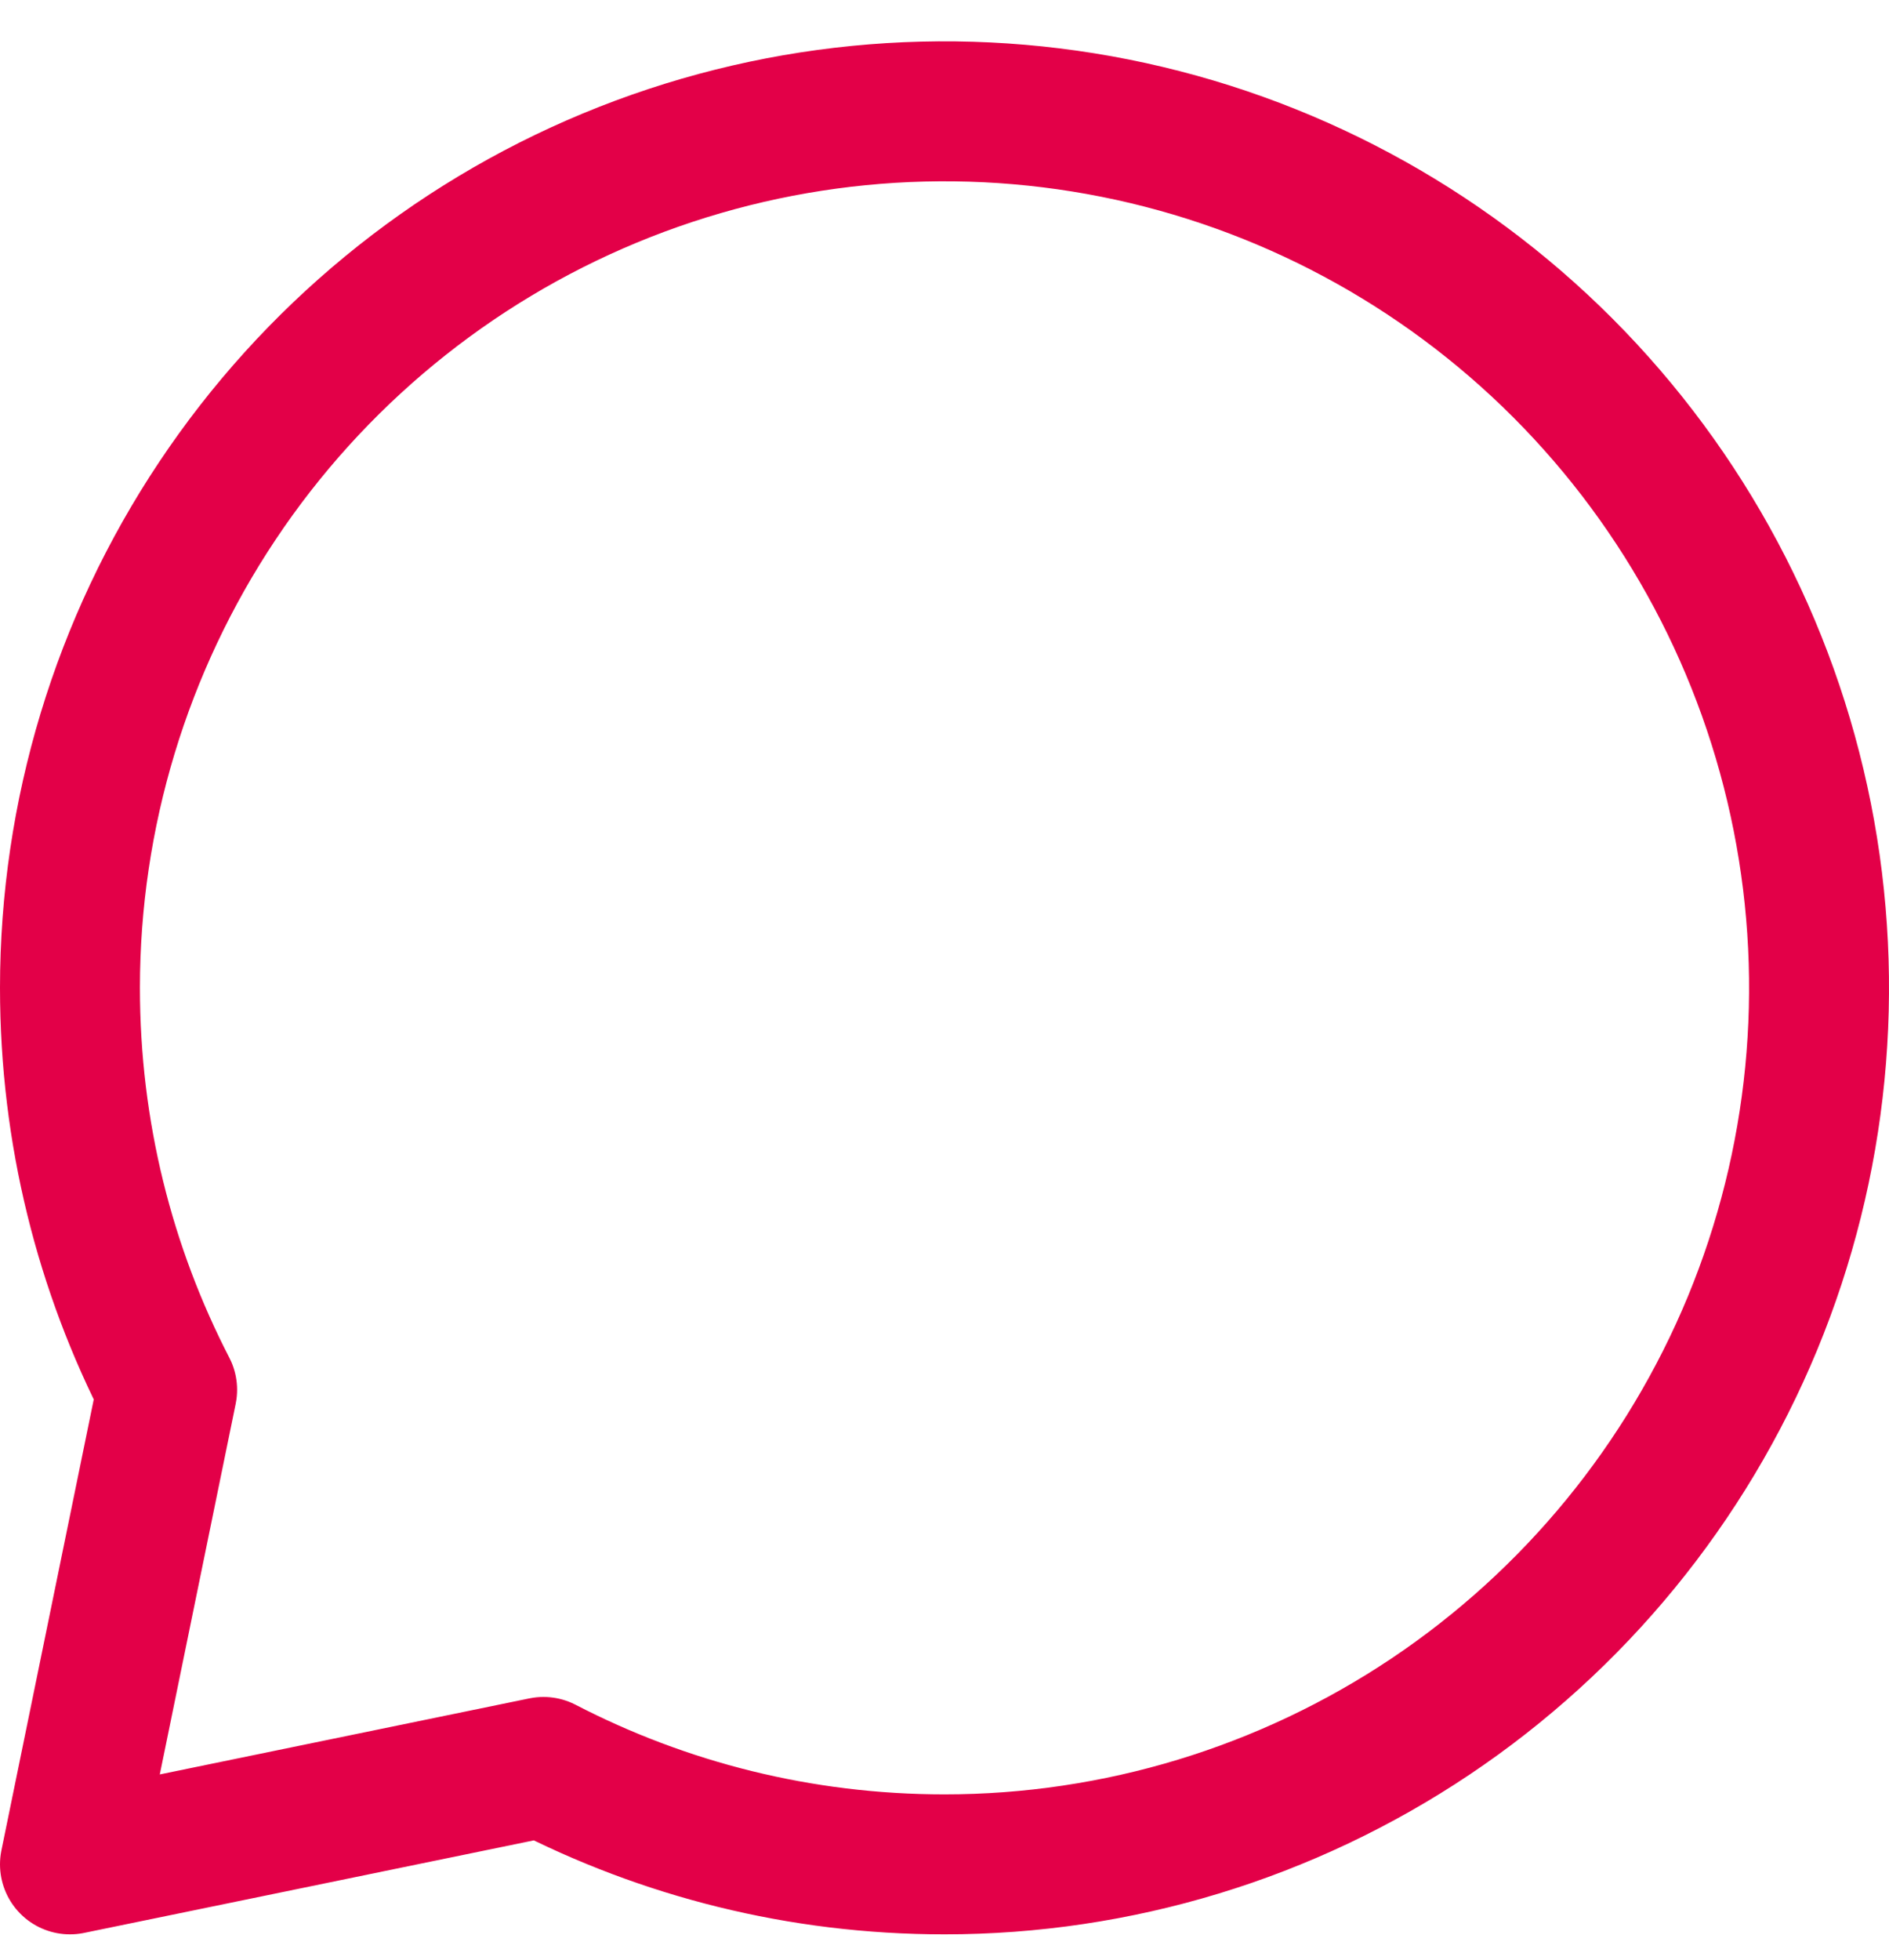 <svg width="27" height="28" viewBox="0 0 27 28" fill="none" xmlns="http://www.w3.org/2000/svg">
<path d="M13.5 26.638C15.972 26.638 18.389 25.903 20.445 24.527C22.5 23.151 24.102 21.195 25.049 18.907C25.995 16.618 26.242 14.1 25.76 11.671C25.277 9.241 24.087 7.01 22.339 5.258C20.591 3.507 18.363 2.314 15.939 1.831C13.514 1.348 11.001 1.596 8.716 2.544C6.432 3.492 4.48 5.097 3.107 7.156C1.733 9.216 1 11.637 1 14.114C1 16.185 1.5 18.136 2.389 19.857L1 26.638L7.768 25.246C9.485 26.135 11.435 26.638 13.5 26.638Z" stroke="#E30048" stroke-width="2" stroke-linecap="round" stroke-linejoin="round"/>
</svg>
